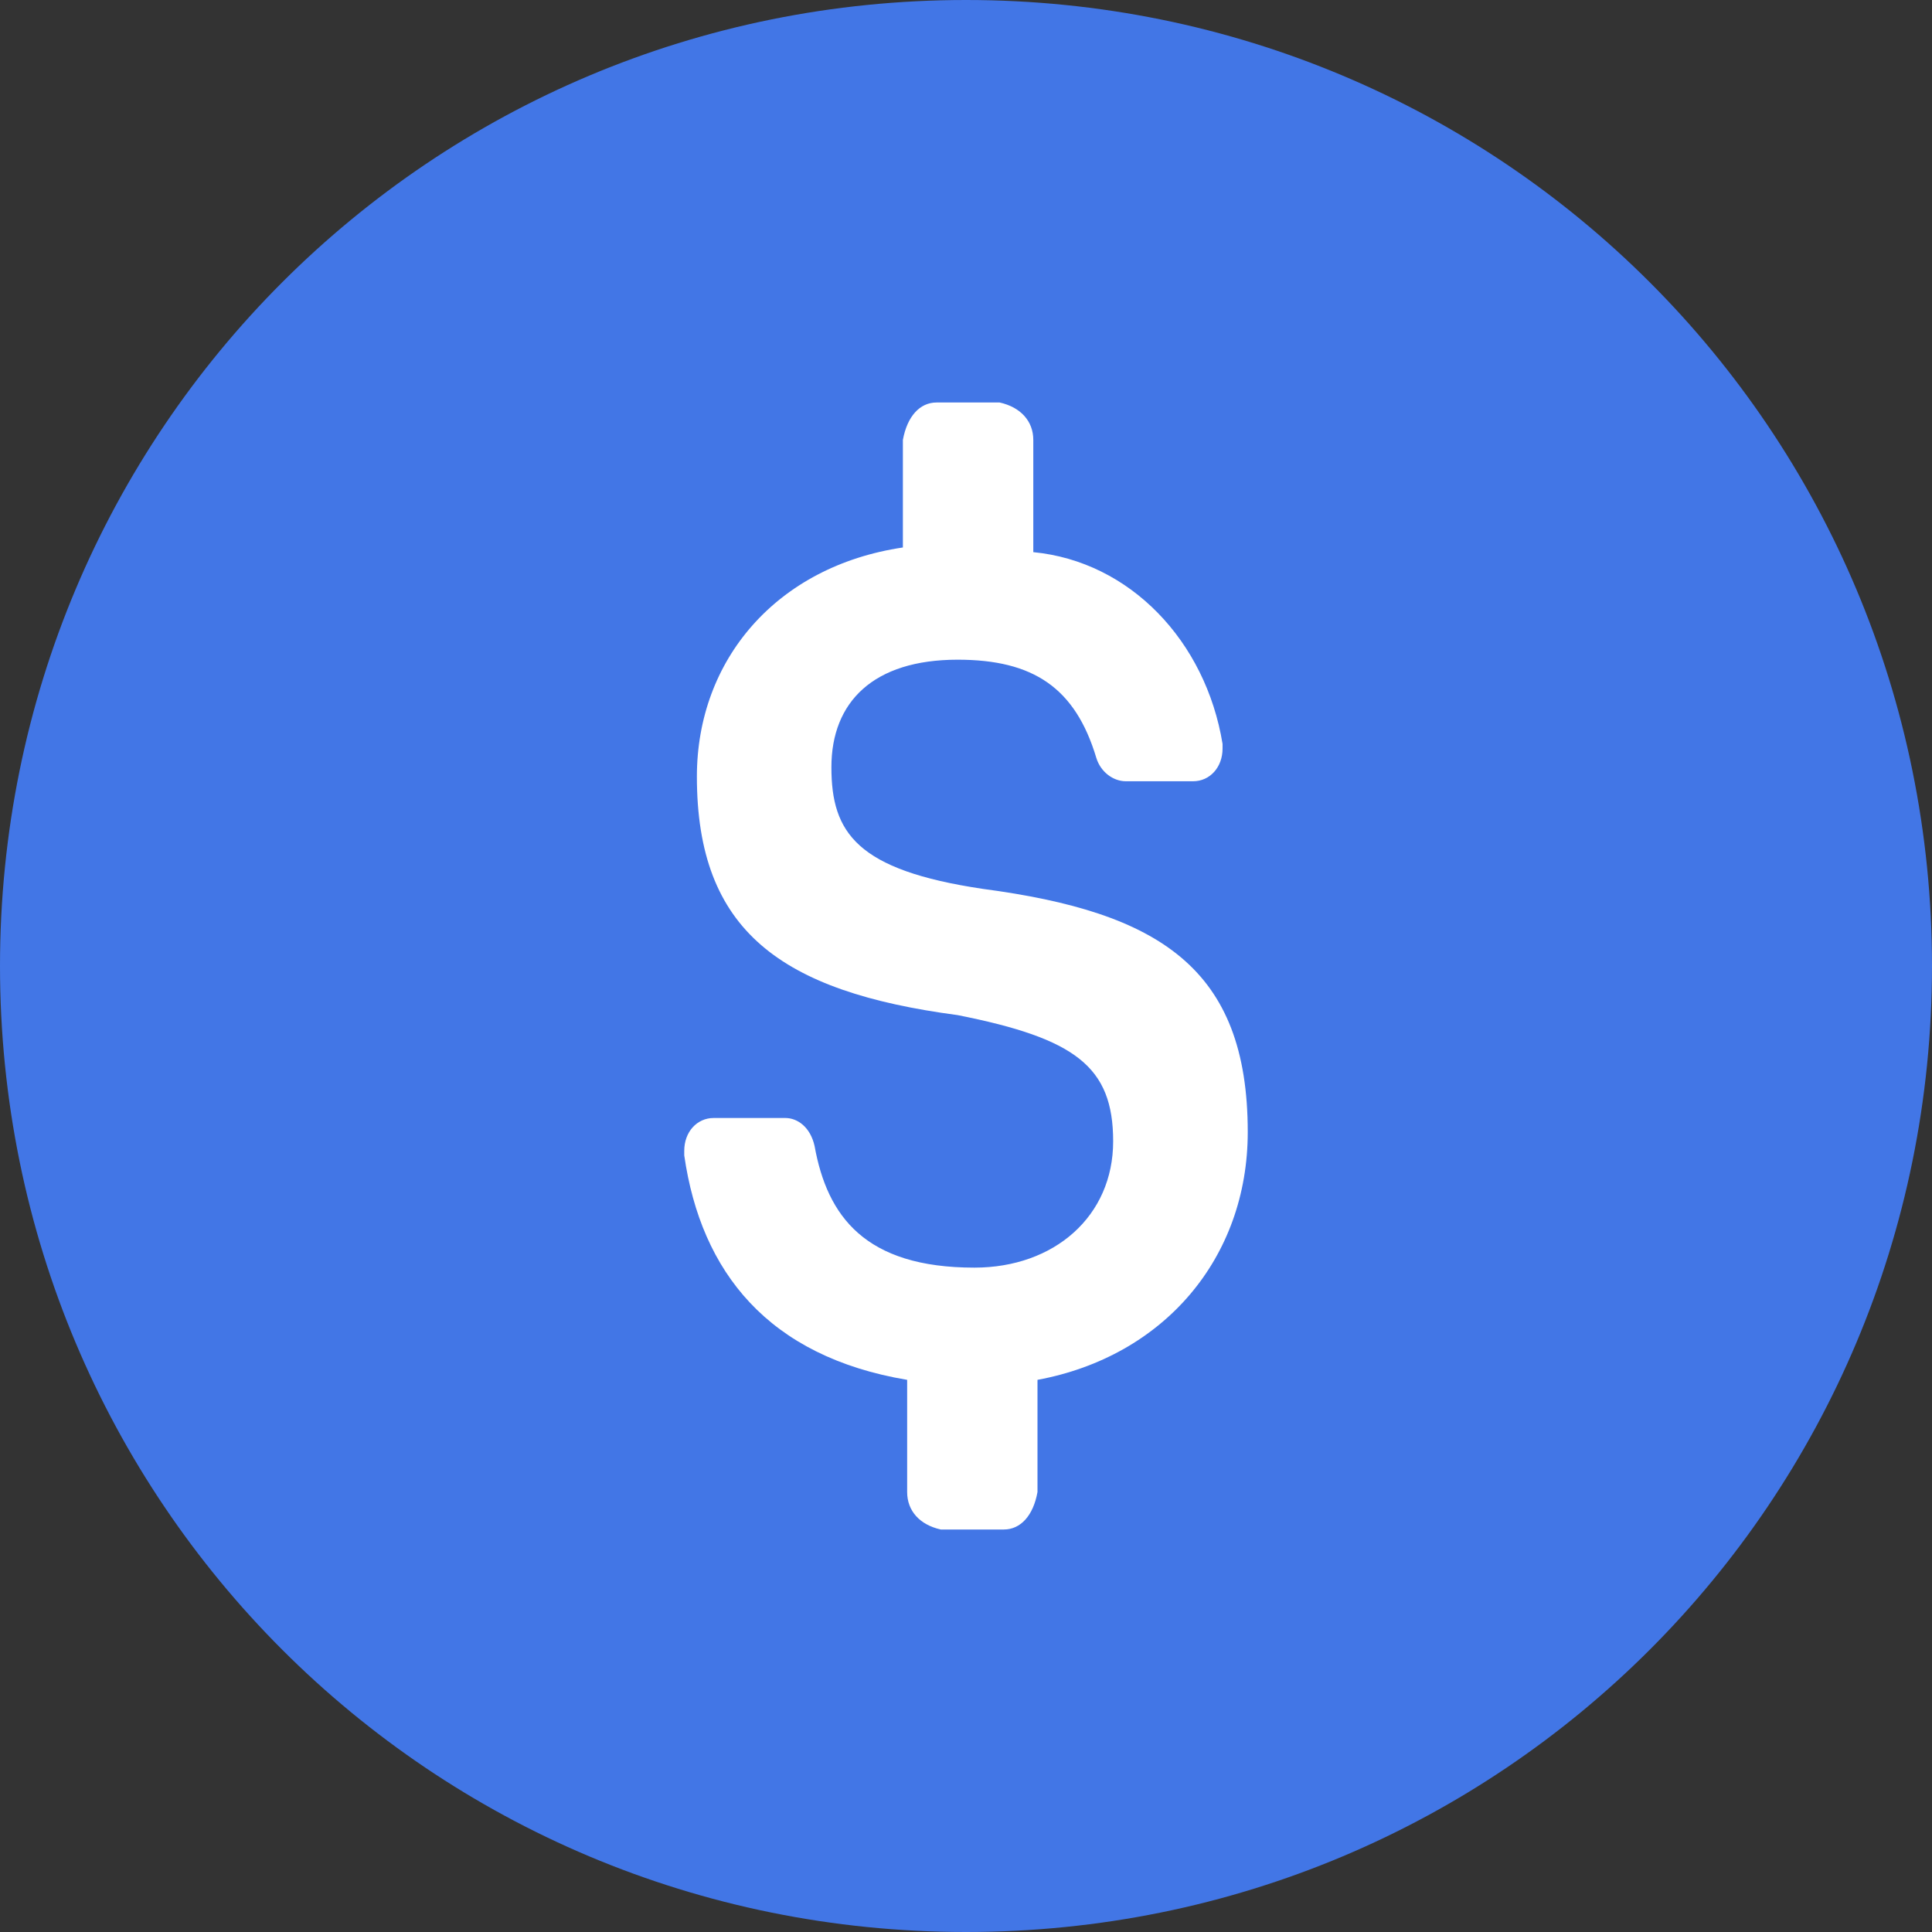 <?xml version="1.0" encoding="UTF-8"?>
<svg width="24px" height="24px" viewBox="0 0 24 24" version="1.1" xmlns="http://www.w3.org/2000/svg" xmlns:xlink="http://www.w3.org/1999/xlink">
    <rect x="0" y="0" width="24" height="24" fill="#333333" stroke="none"/>
    <g id="Token-Symbol/USD" stroke="none" stroke-width="1" fill="none" fill-rule="evenodd">
        <path d="M12,24 C18.65,24 24,18.65 24,12 C24,5.35 18.65,0 12,0 C5.35,0 0,5.35 0,12 C0,18.65 5.35,24 12,24 Z" id="Path" fill="#4276E6"></path>
        <path d="M15.5,14.062 C15.5,12.029 14.403,11.332 12.209,11.042 C10.642,10.809 10.328,10.344 10.328,9.531 C10.328,8.718 10.851,8.195 11.896,8.195 C12.836,8.195 13.358,8.544 13.619,9.415 C13.672,9.589 13.828,9.705 13.985,9.705 L14.821,9.705 C15.03,9.705 15.187,9.531 15.187,9.299 L15.187,9.241 C14.978,7.963 14.037,6.975 12.836,6.859 L12.836,5.465 C12.836,5.232 12.679,5.058 12.418,5 L11.634,5 C11.425,5 11.269,5.174 11.216,5.465 L11.216,6.801 C9.649,7.033 8.657,8.195 8.657,9.647 C8.657,11.564 9.701,12.319 11.896,12.61 C13.358,12.9 13.828,13.249 13.828,14.178 C13.828,15.108 13.097,15.747 12.104,15.747 C10.746,15.747 10.276,15.108 10.119,14.236 C10.067,14.004 9.91,13.888 9.754,13.888 L8.866,13.888 C8.657,13.888 8.5,14.062 8.5,14.295 L8.5,14.353 C8.709,15.805 9.545,16.851 11.269,17.141 L11.269,18.535 C11.269,18.768 11.425,18.942 11.687,19 L12.47,19 C12.679,19 12.836,18.826 12.888,18.535 L12.888,17.141 C14.455,16.851 15.5,15.631 15.5,14.062 L15.5,14.062 Z" id="Path" fill="#FFFFFF" fill-rule="nonzero"></path>
    </g>
</svg>